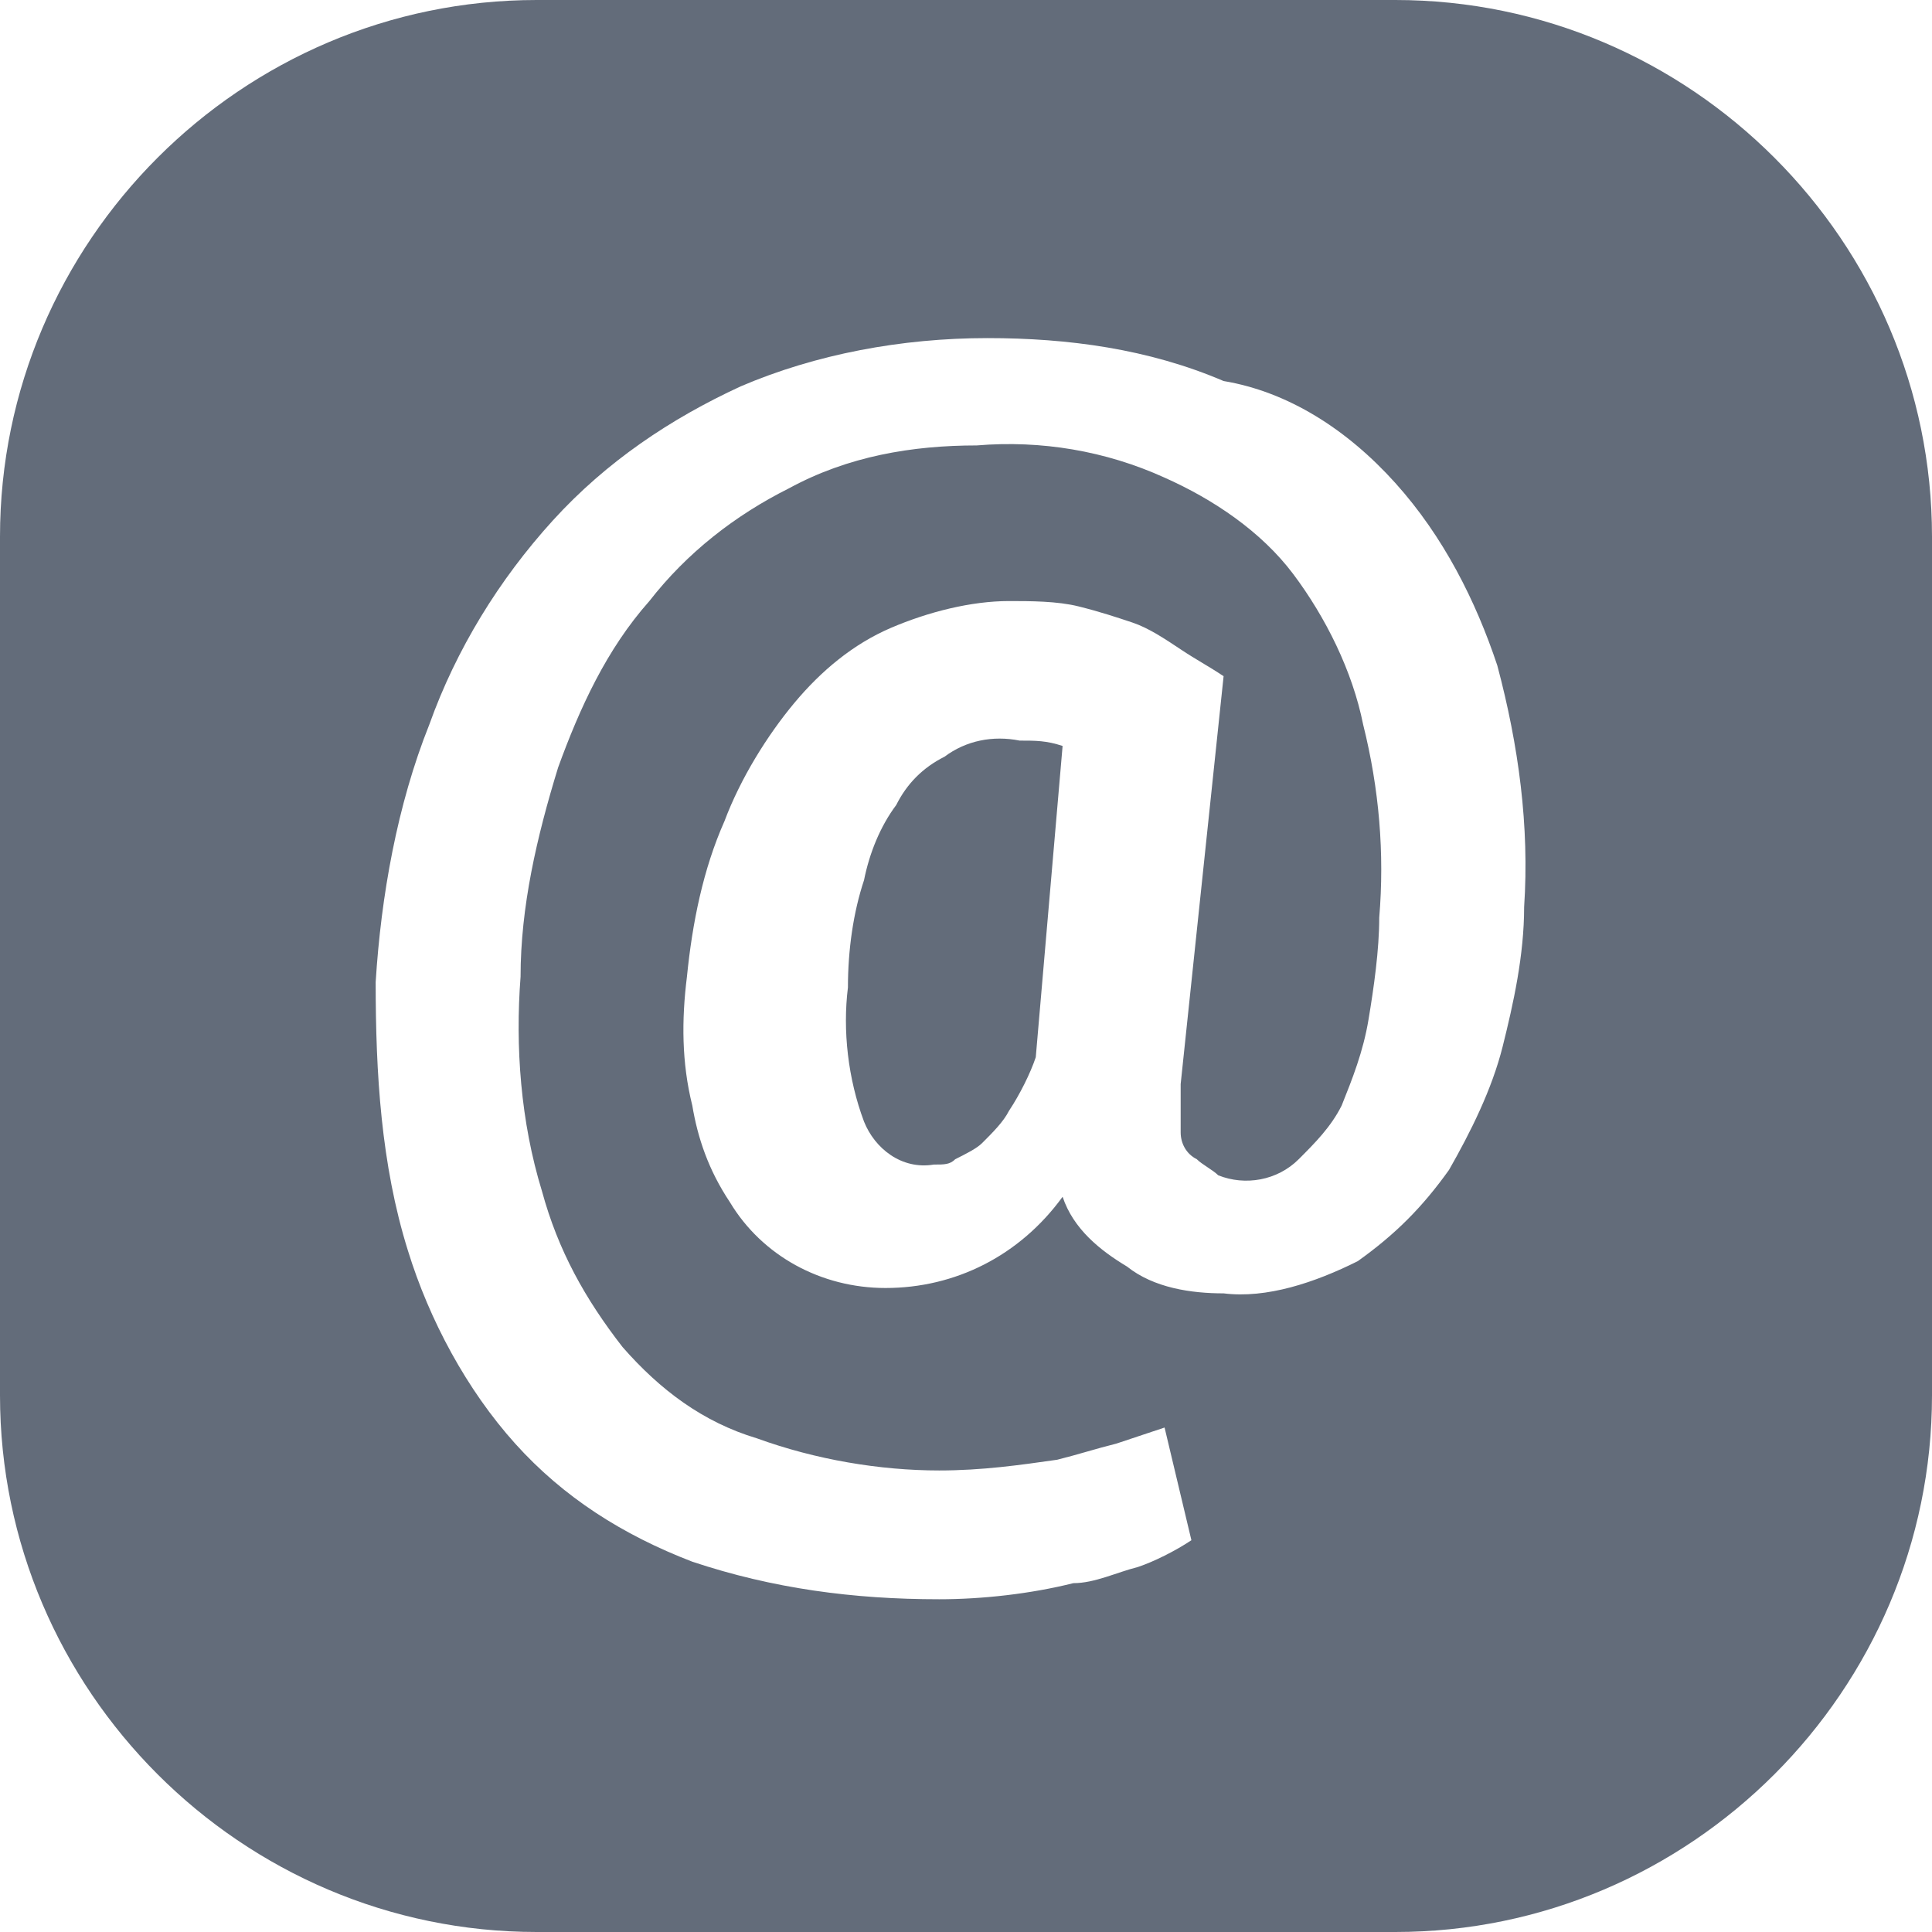 <?xml version="1.0" encoding="utf-8"?>
<!-- Generator: Adobe Illustrator 22.1.0, SVG Export Plug-In . SVG Version: 6.00 Build 0)  -->
<svg version="1.1" id="Layer_1" xmlns="http://www.w3.org/2000/svg" xmlns:xlink="http://www.w3.org/1999/xlink" x="0px" y="0px"
	 viewBox="0 0 36 36" style="enable-background:new 0 0 36 36;" xml:space="preserve">
<style type="text/css">
	.st0{fill:#636C7A;}
</style>
<g>
	<path class="st0" d="M26,0H10C4.5,0,0,4.5,0,10v16c0,5.5,4.5,10,10,10h16c5.5,0,10-4.5,10-10V10C36,4.5,31.5,0,26,0z M28.4,16.9
		c0,0.9-0.2,1.8-0.4,2.6c-0.2,0.8-0.6,1.6-1,2.3c-0.5,0.7-1,1.2-1.7,1.7c-0.8,0.4-1.7,0.7-2.5,0.6c-0.6,0-1.3-0.1-1.8-0.5
		c-0.5-0.3-1-0.7-1.2-1.3c-0.8,1.1-2,1.7-3.3,1.7c-1.2,0-2.3-0.6-2.9-1.6c-0.4-0.6-0.6-1.2-0.7-1.8c-0.2-0.8-0.2-1.6-0.1-2.4
		c0.1-1,0.3-2,0.7-2.9c0.3-0.8,0.8-1.6,1.3-2.2c0.5-0.6,1.1-1.1,1.8-1.4c0.7-0.3,1.5-0.5,2.2-0.5c0.4,0,0.9,0,1.3,0.1
		c0.4,0.1,0.7,0.2,1,0.3c0.3,0.1,0.6,0.3,0.9,0.5c0.3,0.2,0.5,0.3,0.8,0.5L22,20.2c0,0.3,0,0.6,0,0.9c0,0.2,0.1,0.4,0.3,0.5
		c0.1,0.1,0.3,0.2,0.4,0.3c0.5,0.2,1.1,0.1,1.5-0.3c0.3-0.3,0.6-0.6,0.8-1c0.2-0.5,0.4-1,0.5-1.6c0.1-0.6,0.2-1.3,0.2-1.9
		c0.1-1.2,0-2.4-0.3-3.6c-0.2-1-0.7-2-1.3-2.8c-0.6-0.8-1.5-1.4-2.4-1.8c-1.1-0.5-2.3-0.7-3.5-0.6c-1.2,0-2.4,0.2-3.5,0.8
		c-1,0.5-1.9,1.2-2.6,2.1c-0.8,0.9-1.3,2-1.7,3.1c-0.4,1.3-0.7,2.6-0.7,3.9c-0.1,1.3,0,2.7,0.4,4c0.3,1.1,0.8,2,1.5,2.9
		c0.7,0.8,1.5,1.4,2.5,1.7c1.1,0.4,2.3,0.6,3.4,0.6c0.8,0,1.5-0.1,2.2-0.2c0.4-0.1,0.7-0.2,1.1-0.3c0.3-0.1,0.6-0.2,0.9-0.3l0.5,2.1
		c-0.3,0.2-0.7,0.4-1,0.5c-0.4,0.1-0.8,0.3-1.2,0.3c-0.8,0.2-1.7,0.3-2.5,0.3c-1.6,0-3.1-0.2-4.6-0.7c-1.3-0.5-2.4-1.2-3.3-2.2
		c-0.9-1-1.6-2.3-2-3.6c-0.5-1.6-0.6-3.3-0.6-5c0.1-1.6,0.4-3.3,1-4.8c0.5-1.4,1.3-2.7,2.3-3.8c1-1.1,2.2-1.9,3.5-2.5
		c1.4-0.6,3-0.9,4.6-0.9c1.5,0,3,0.2,4.4,0.8C24,7.3,25.1,8,26,9c0.9,1,1.5,2.2,1.9,3.4C28.3,13.9,28.5,15.4,28.4,16.9z"/>
	<path class="st0" d="M17.6,14.1c-0.4,0.2-0.7,0.5-0.9,0.9c-0.3,0.4-0.5,0.9-0.6,1.4c-0.2,0.6-0.3,1.3-0.3,2l0,0
		c-0.1,0.8,0,1.7,0.3,2.5c0.2,0.5,0.7,0.9,1.3,0.8c0.2,0,0.3,0,0.4-0.1c0.2-0.1,0.4-0.2,0.5-0.3c0.2-0.2,0.4-0.4,0.5-0.6
		c0.2-0.3,0.4-0.7,0.5-1l0.5-5.8c-0.3-0.1-0.5-0.1-0.8-0.1C18.5,13.7,18,13.8,17.6,14.1z"/>
</g>
</svg>
